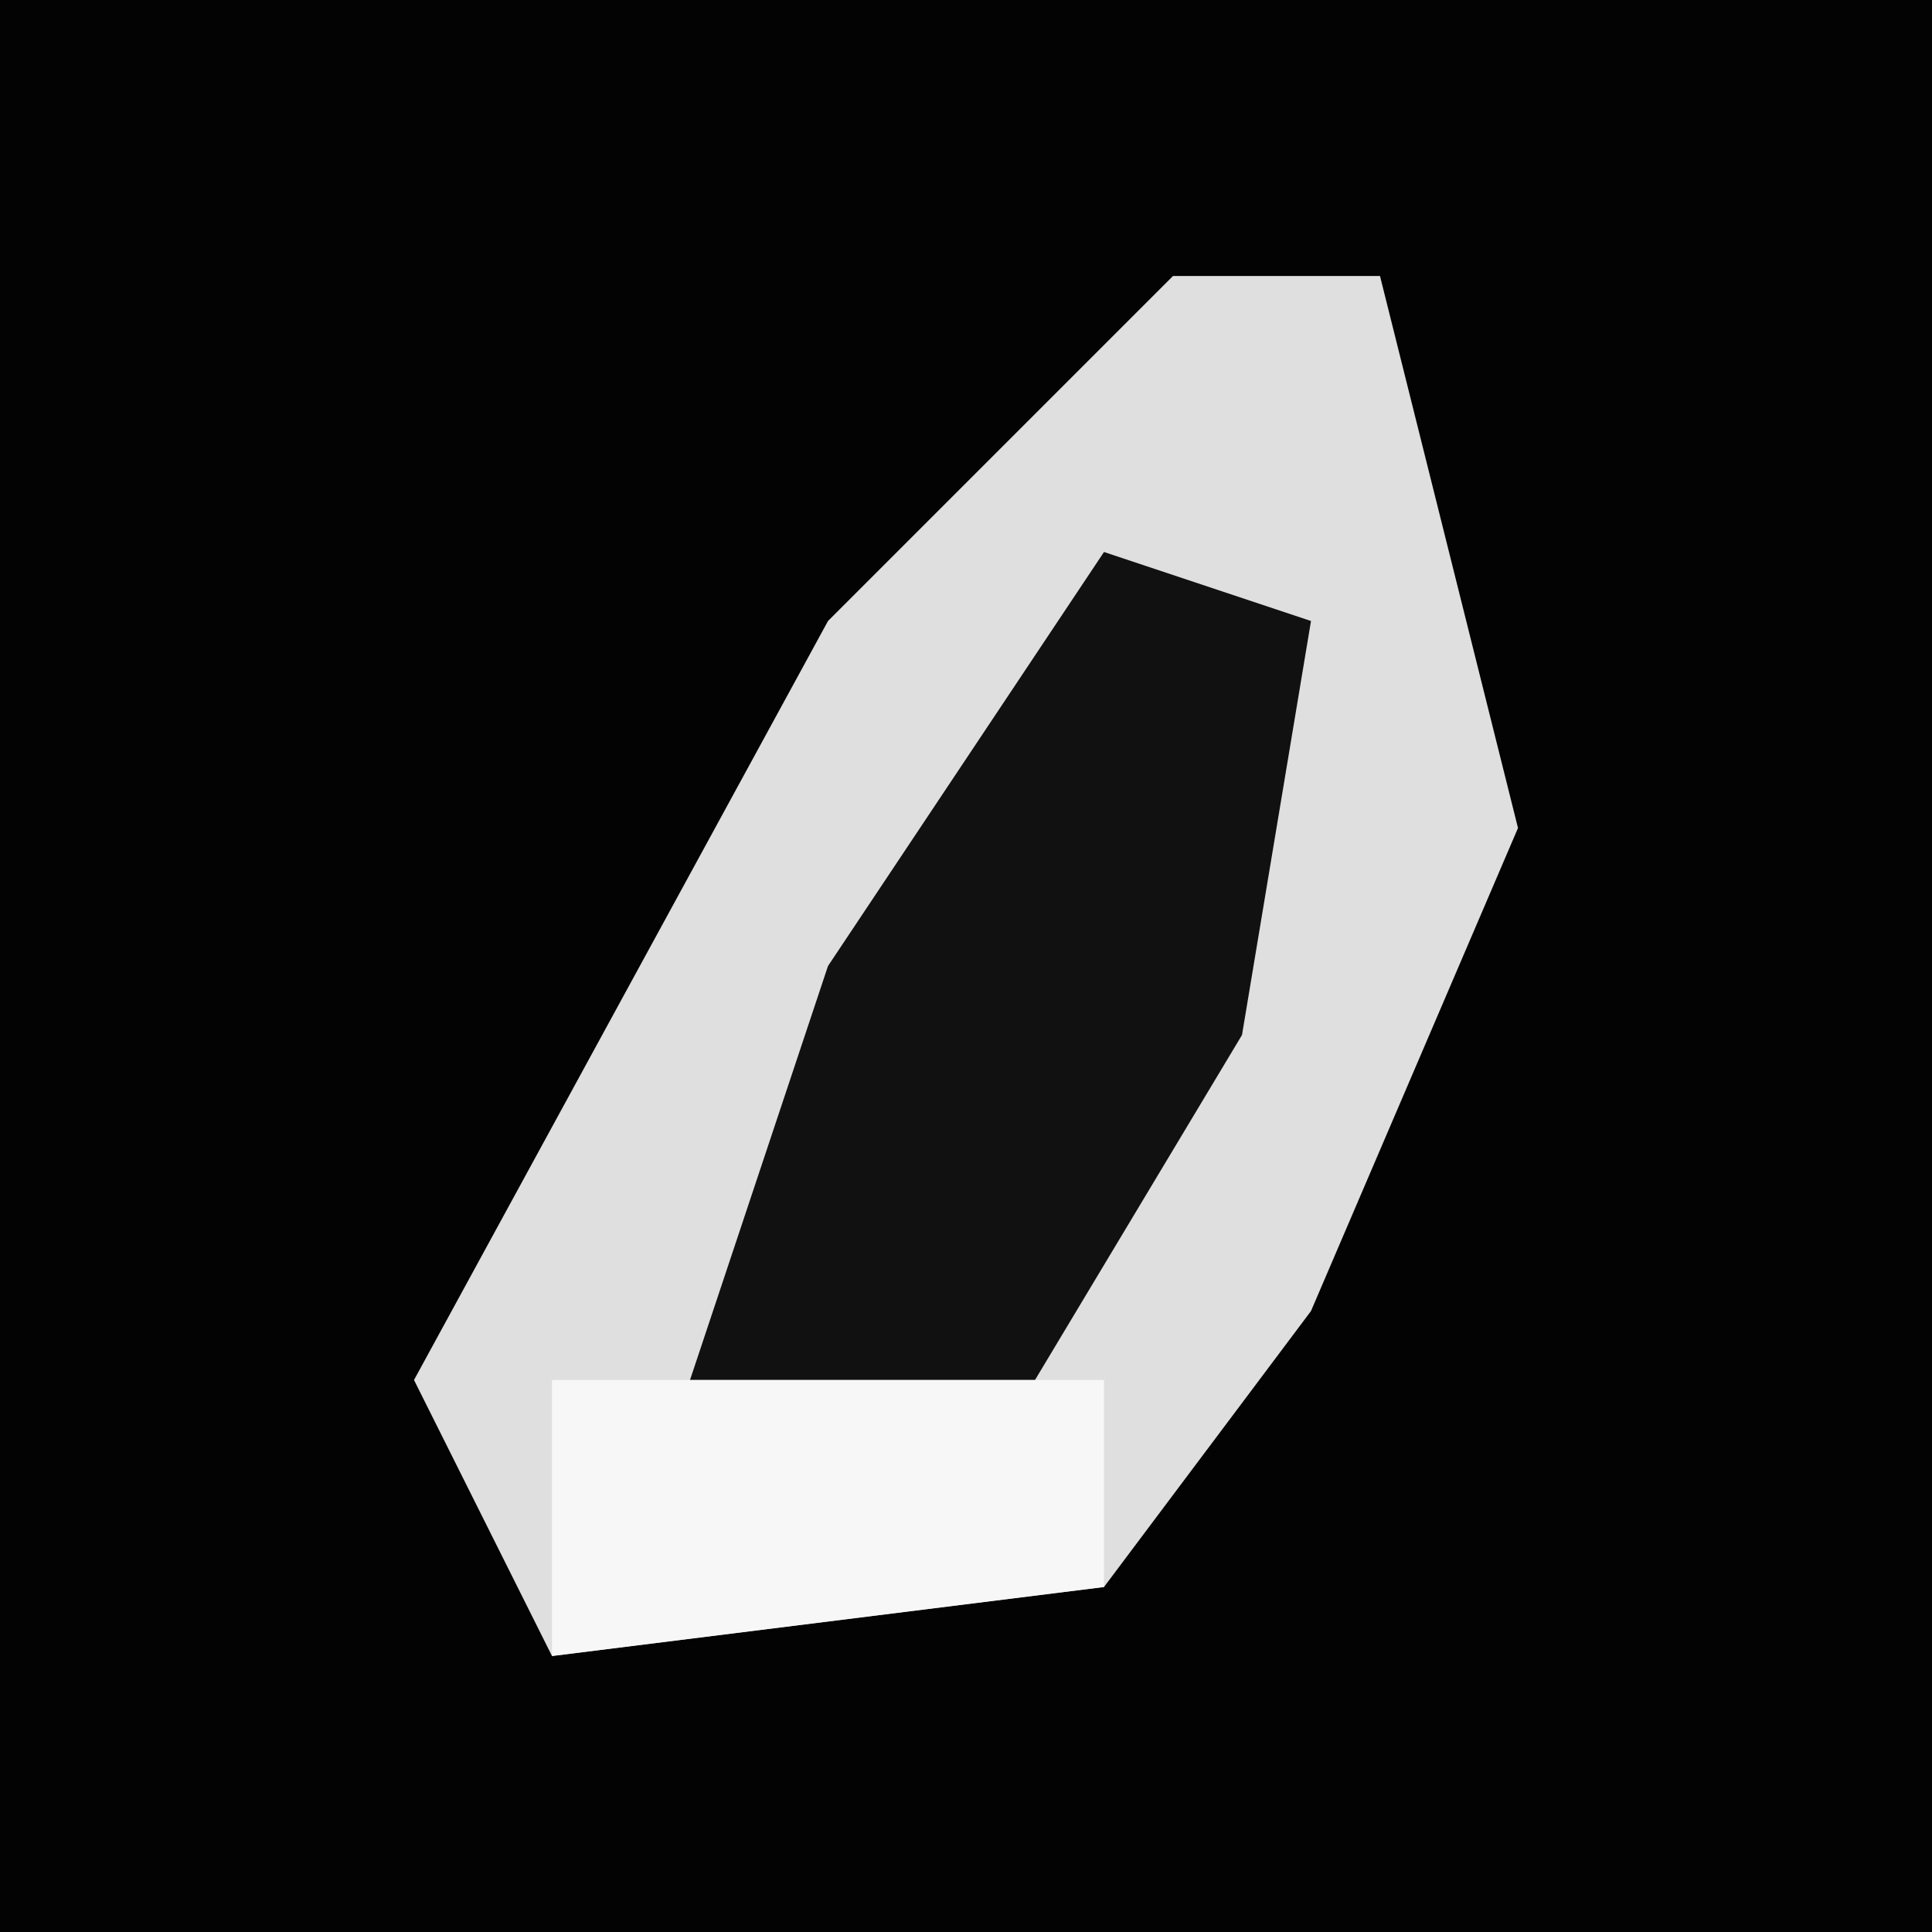 <?xml version="1.0" encoding="UTF-8"?>
<svg version="1.1" xmlns="http://www.w3.org/2000/svg" width="28" height="28">
<path d="M0,0 L28,0 L28,28 L0,28 Z " fill="#030303" transform="translate(0,0)"/>
<path d="M0,0 L3,0 L5,8 L2,15 L-1,19 L-9,20 L-11,16 L-5,5 Z " fill="#DFDFDF" transform="translate(17,4)"/>
<path d="M0,0 L3,1 L2,7 L-1,12 L-6,12 L-4,6 Z " fill="#111111" transform="translate(16,8)"/>
<path d="M0,0 L8,0 L8,3 L0,4 Z " fill="#F7F7F7" transform="translate(8,20)"/>
</svg>
